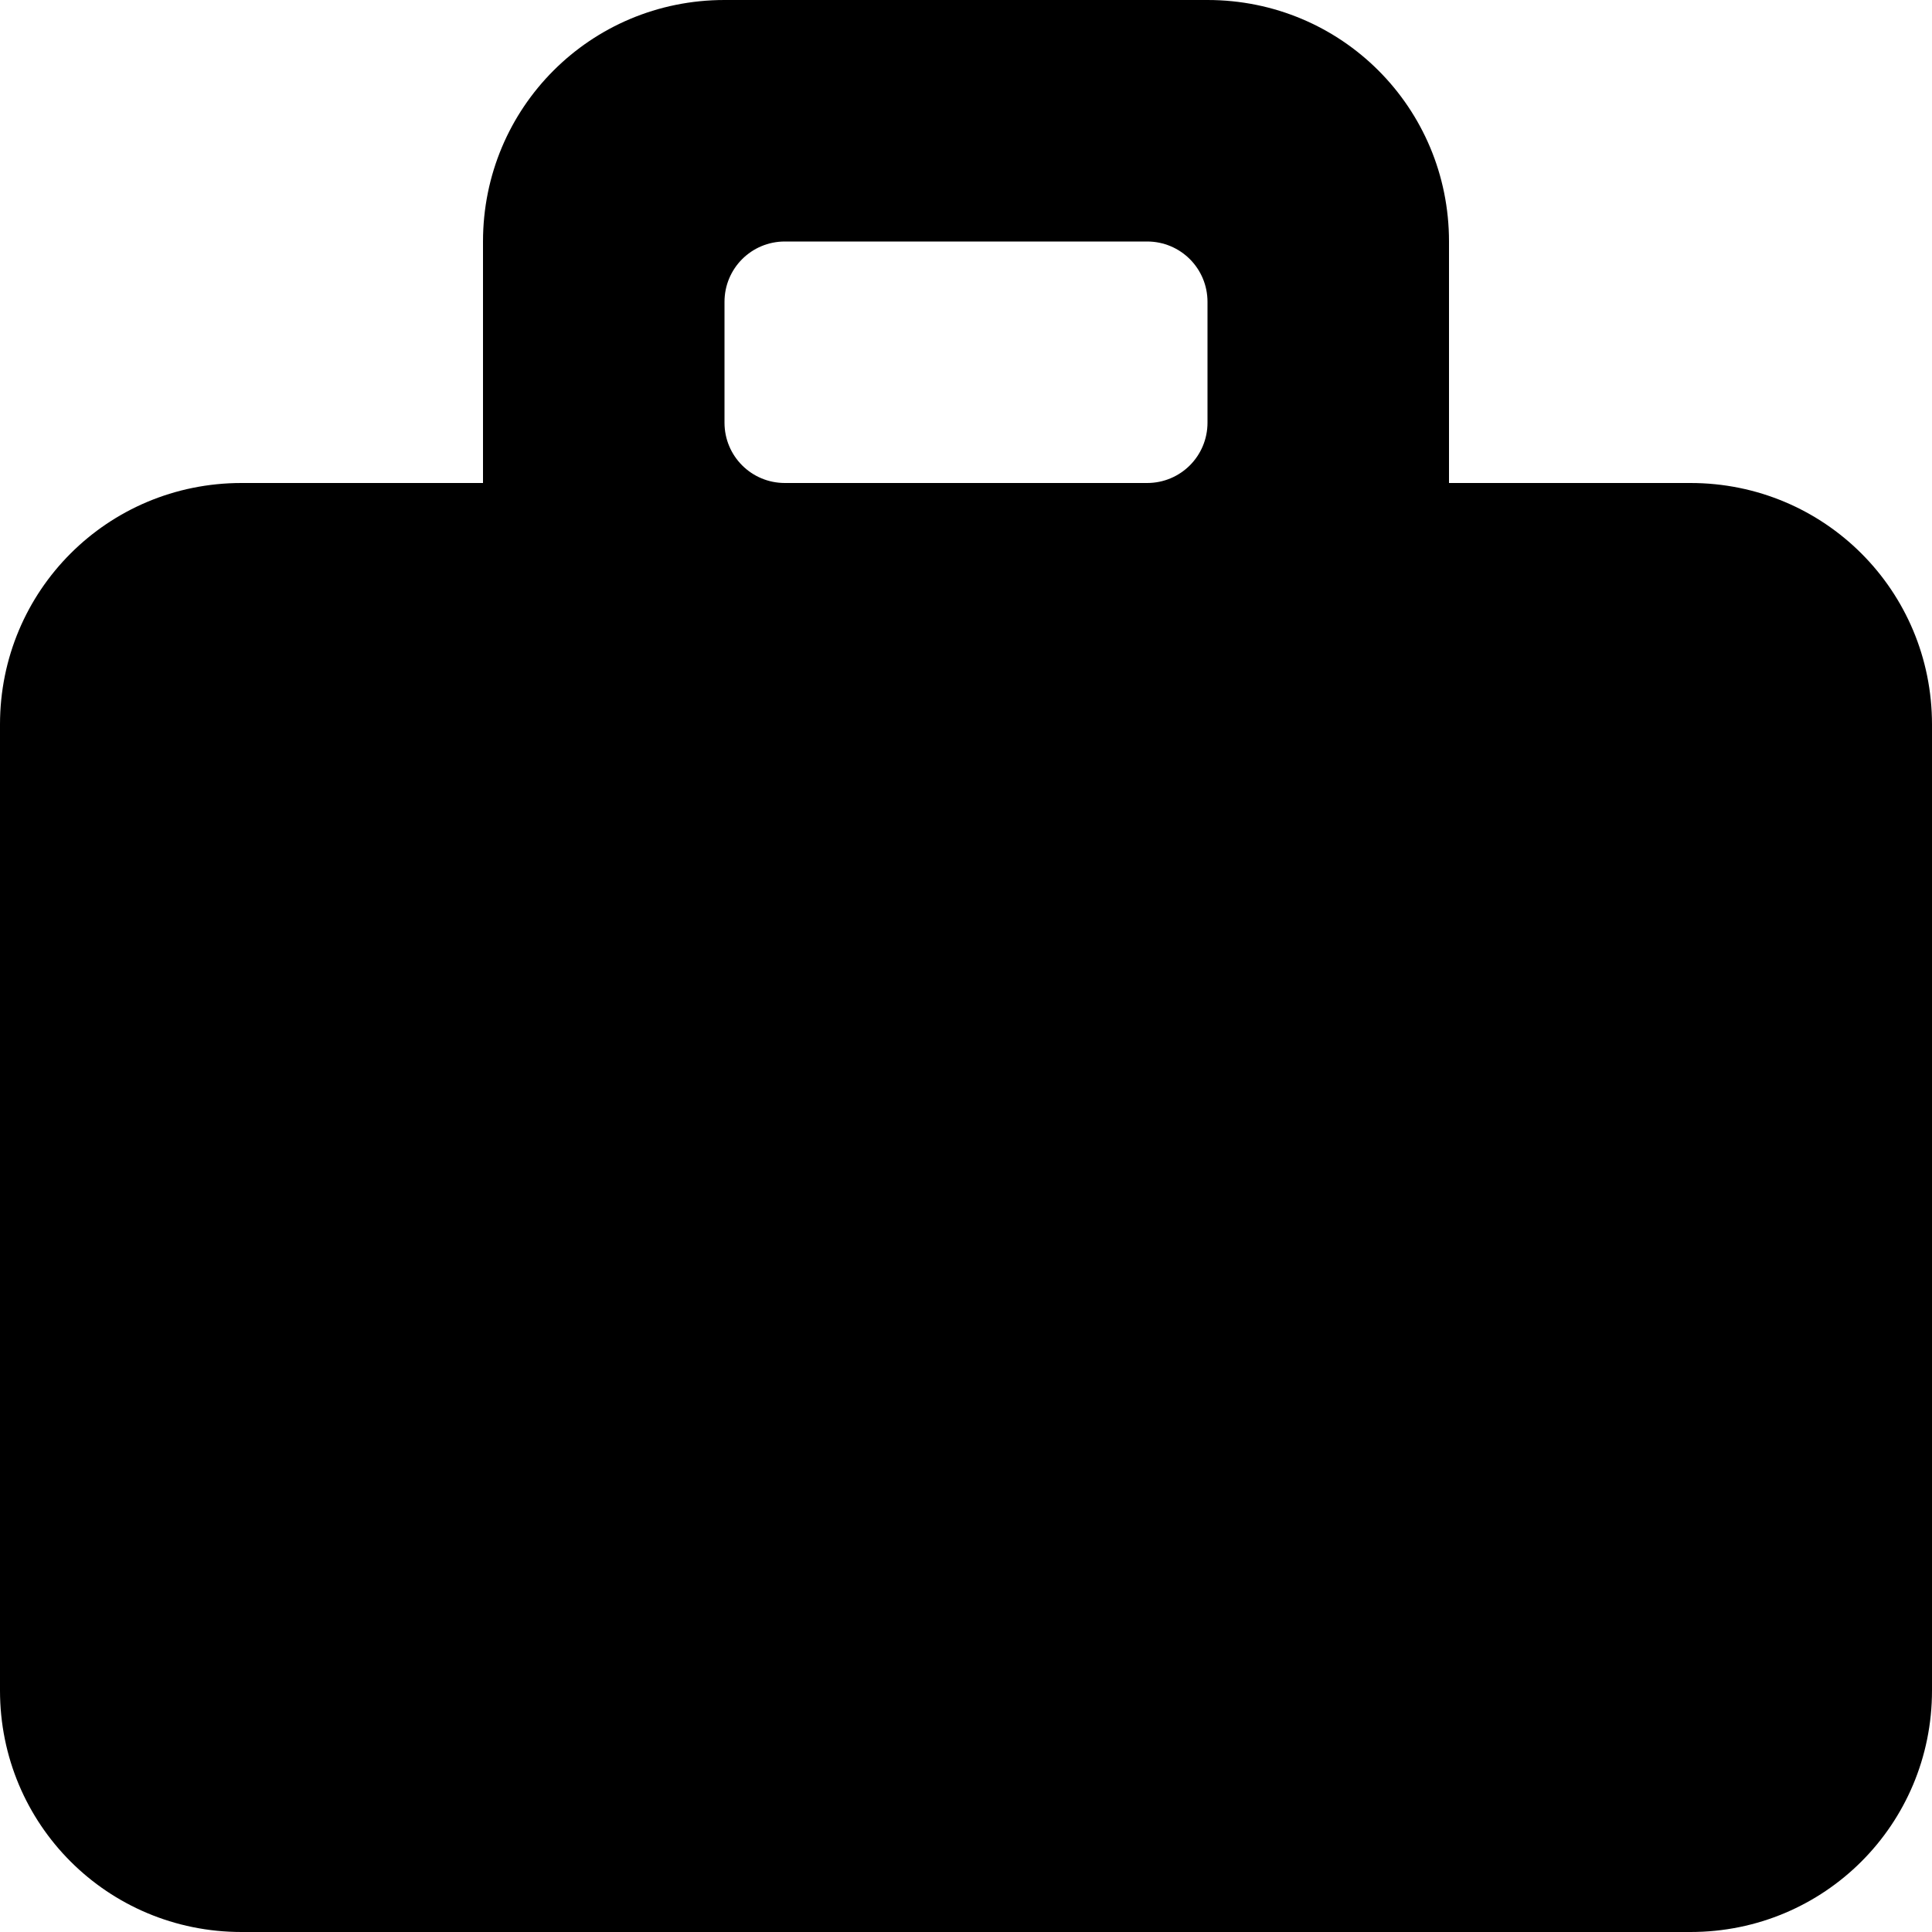 <?xml version="1.0" encoding="UTF-8"?>
<svg xmlns="http://www.w3.org/2000/svg" xmlns:xlink="http://www.w3.org/1999/xlink" width="16" height="16" viewBox="0 0 16 16" version="1.1">
<g id="surface1">
<path style=" stroke:none;fill-rule:evenodd;fill:rgb(0%,0%,0%);fill-opacity:1;" d="M 6 0 C 4.891 0 4 0.891 4 2 L 4 4 L 2 4 C 0.891 4 0 4.891 0 6 L 0 14 C 0 15.109 0.891 16 2 16 L 14 16 C 15.109 16 16 15.109 16 14 L 16 6 C 16 4.891 15.109 4 14 4 L 12 4 L 12 2 C 12 0.891 11.109 0 10 0 Z M 6.5 2 L 9.5 2 C 9.777 2 10 2.223 10 2.5 L 10 3.5 C 10 3.777 9.777 4 9.5 4 L 6.5 4 C 6.223 4 6 3.777 6 3.5 L 6 2.5 C 6 2.223 6.223 2 6.5 2 Z M 6.5 2 "/>
</g>
</svg>

